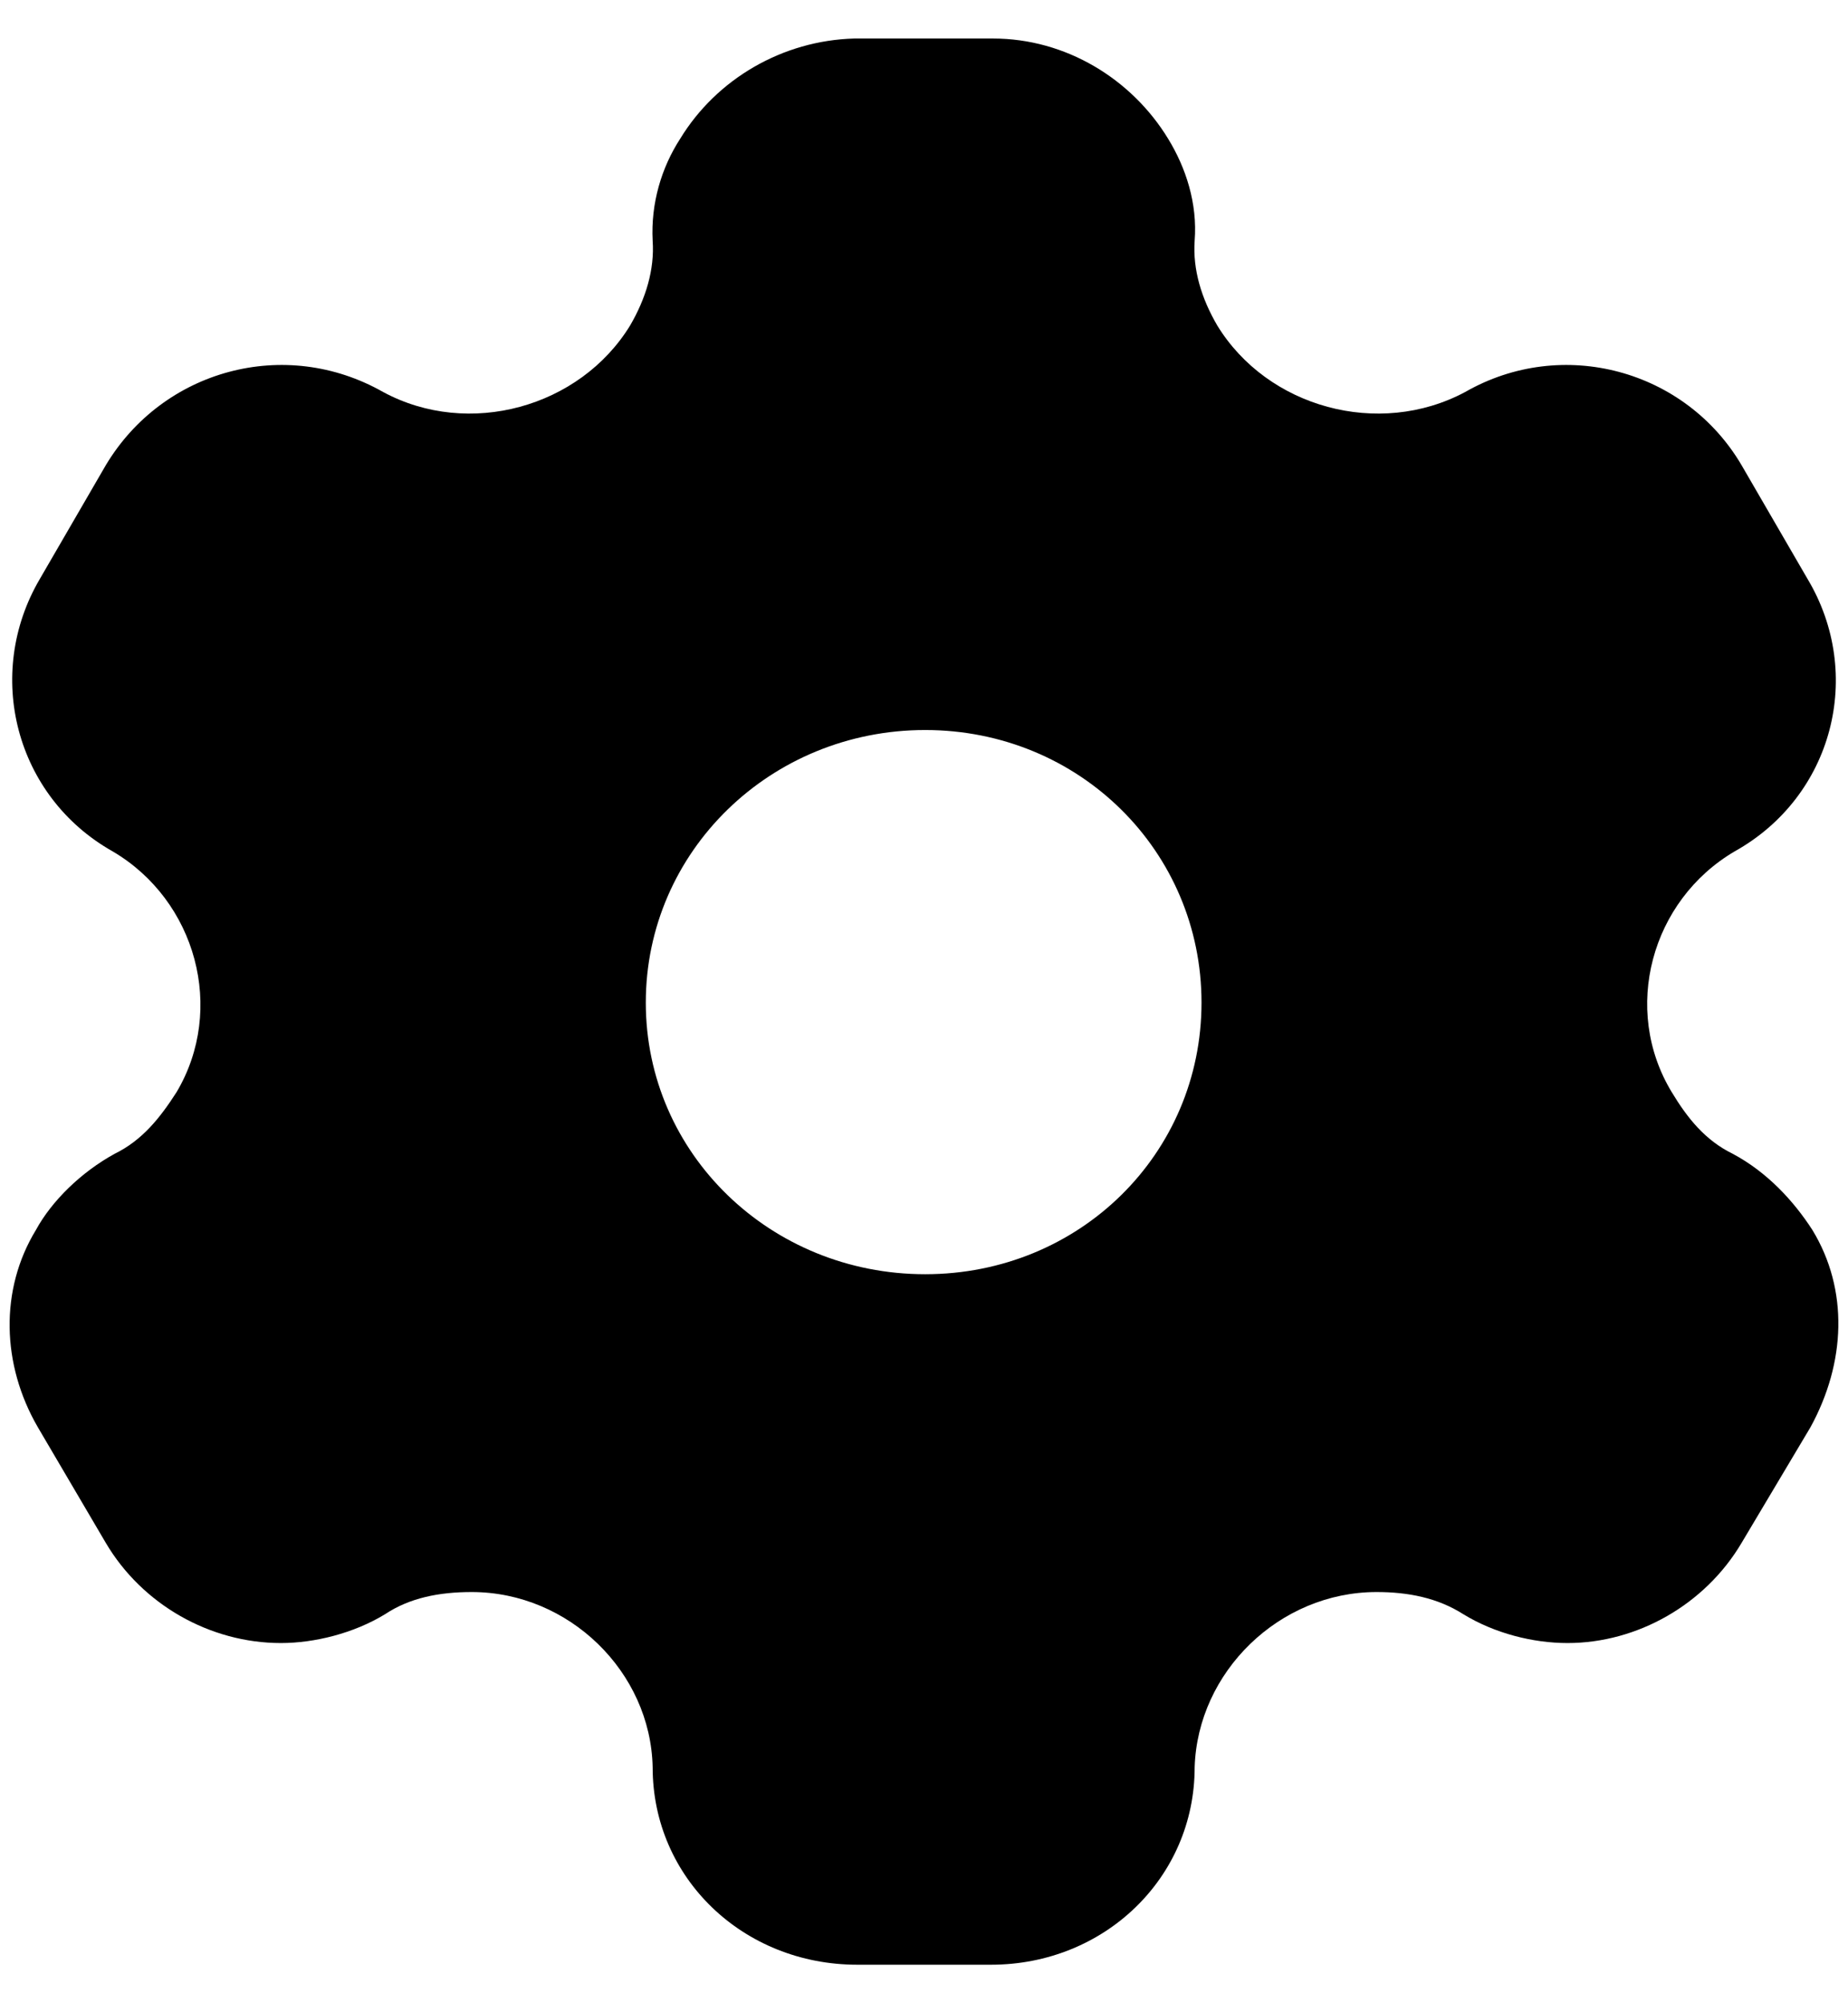 <svg width="24" height="26" viewBox="0 0 24 26"  xmlns="http://www.w3.org/2000/svg">
<path d="M12.896 0.5C13.842 0.5 14.697 1.025 15.17 1.8C15.4 2.175 15.553 2.638 15.515 3.125C15.489 3.5 15.604 3.875 15.809 4.225C16.46 5.288 17.904 5.688 19.028 5.088C20.293 4.363 21.89 4.8 22.618 6.038L23.474 7.513C24.215 8.75 23.806 10.338 22.528 11.05C21.442 11.688 21.059 13.1 21.711 14.175C21.915 14.513 22.145 14.8 22.503 14.975C22.95 15.213 23.295 15.588 23.537 15.963C24.01 16.738 23.972 17.688 23.512 18.525L22.618 20.025C22.145 20.825 21.264 21.325 20.357 21.325C19.91 21.325 19.411 21.2 19.003 20.95C18.67 20.738 18.287 20.663 17.878 20.663C16.614 20.663 15.553 21.7 15.515 22.938C15.515 24.375 14.34 25.5 12.871 25.5H11.133C9.652 25.5 8.476 24.375 8.476 22.938C8.451 21.7 7.39 20.663 6.126 20.663C5.704 20.663 5.321 20.738 5.002 20.95C4.593 21.2 4.082 21.325 3.648 21.325C2.728 21.325 1.846 20.825 1.374 20.025L0.492 18.525C0.02 17.713 -0.006 16.738 0.467 15.963C0.671 15.588 1.054 15.213 1.489 14.975C1.846 14.8 2.076 14.513 2.293 14.175C2.932 13.1 2.549 11.688 1.463 11.05C0.198 10.338 -0.21 8.75 0.518 7.513L1.374 6.038C2.115 4.8 3.699 4.363 4.976 5.088C6.088 5.688 7.531 5.288 8.183 4.225C8.387 3.875 8.502 3.5 8.476 3.125C8.451 2.638 8.591 2.175 8.834 1.8C9.307 1.025 10.163 0.525 11.095 0.5H12.896ZM12.015 9.475C10.009 9.475 8.387 11.05 8.387 13.013C8.387 14.975 10.009 16.538 12.015 16.538C14.02 16.538 15.604 14.975 15.604 13.013C15.604 11.05 14.02 9.475 12.015 9.475Z"/>
</svg>
